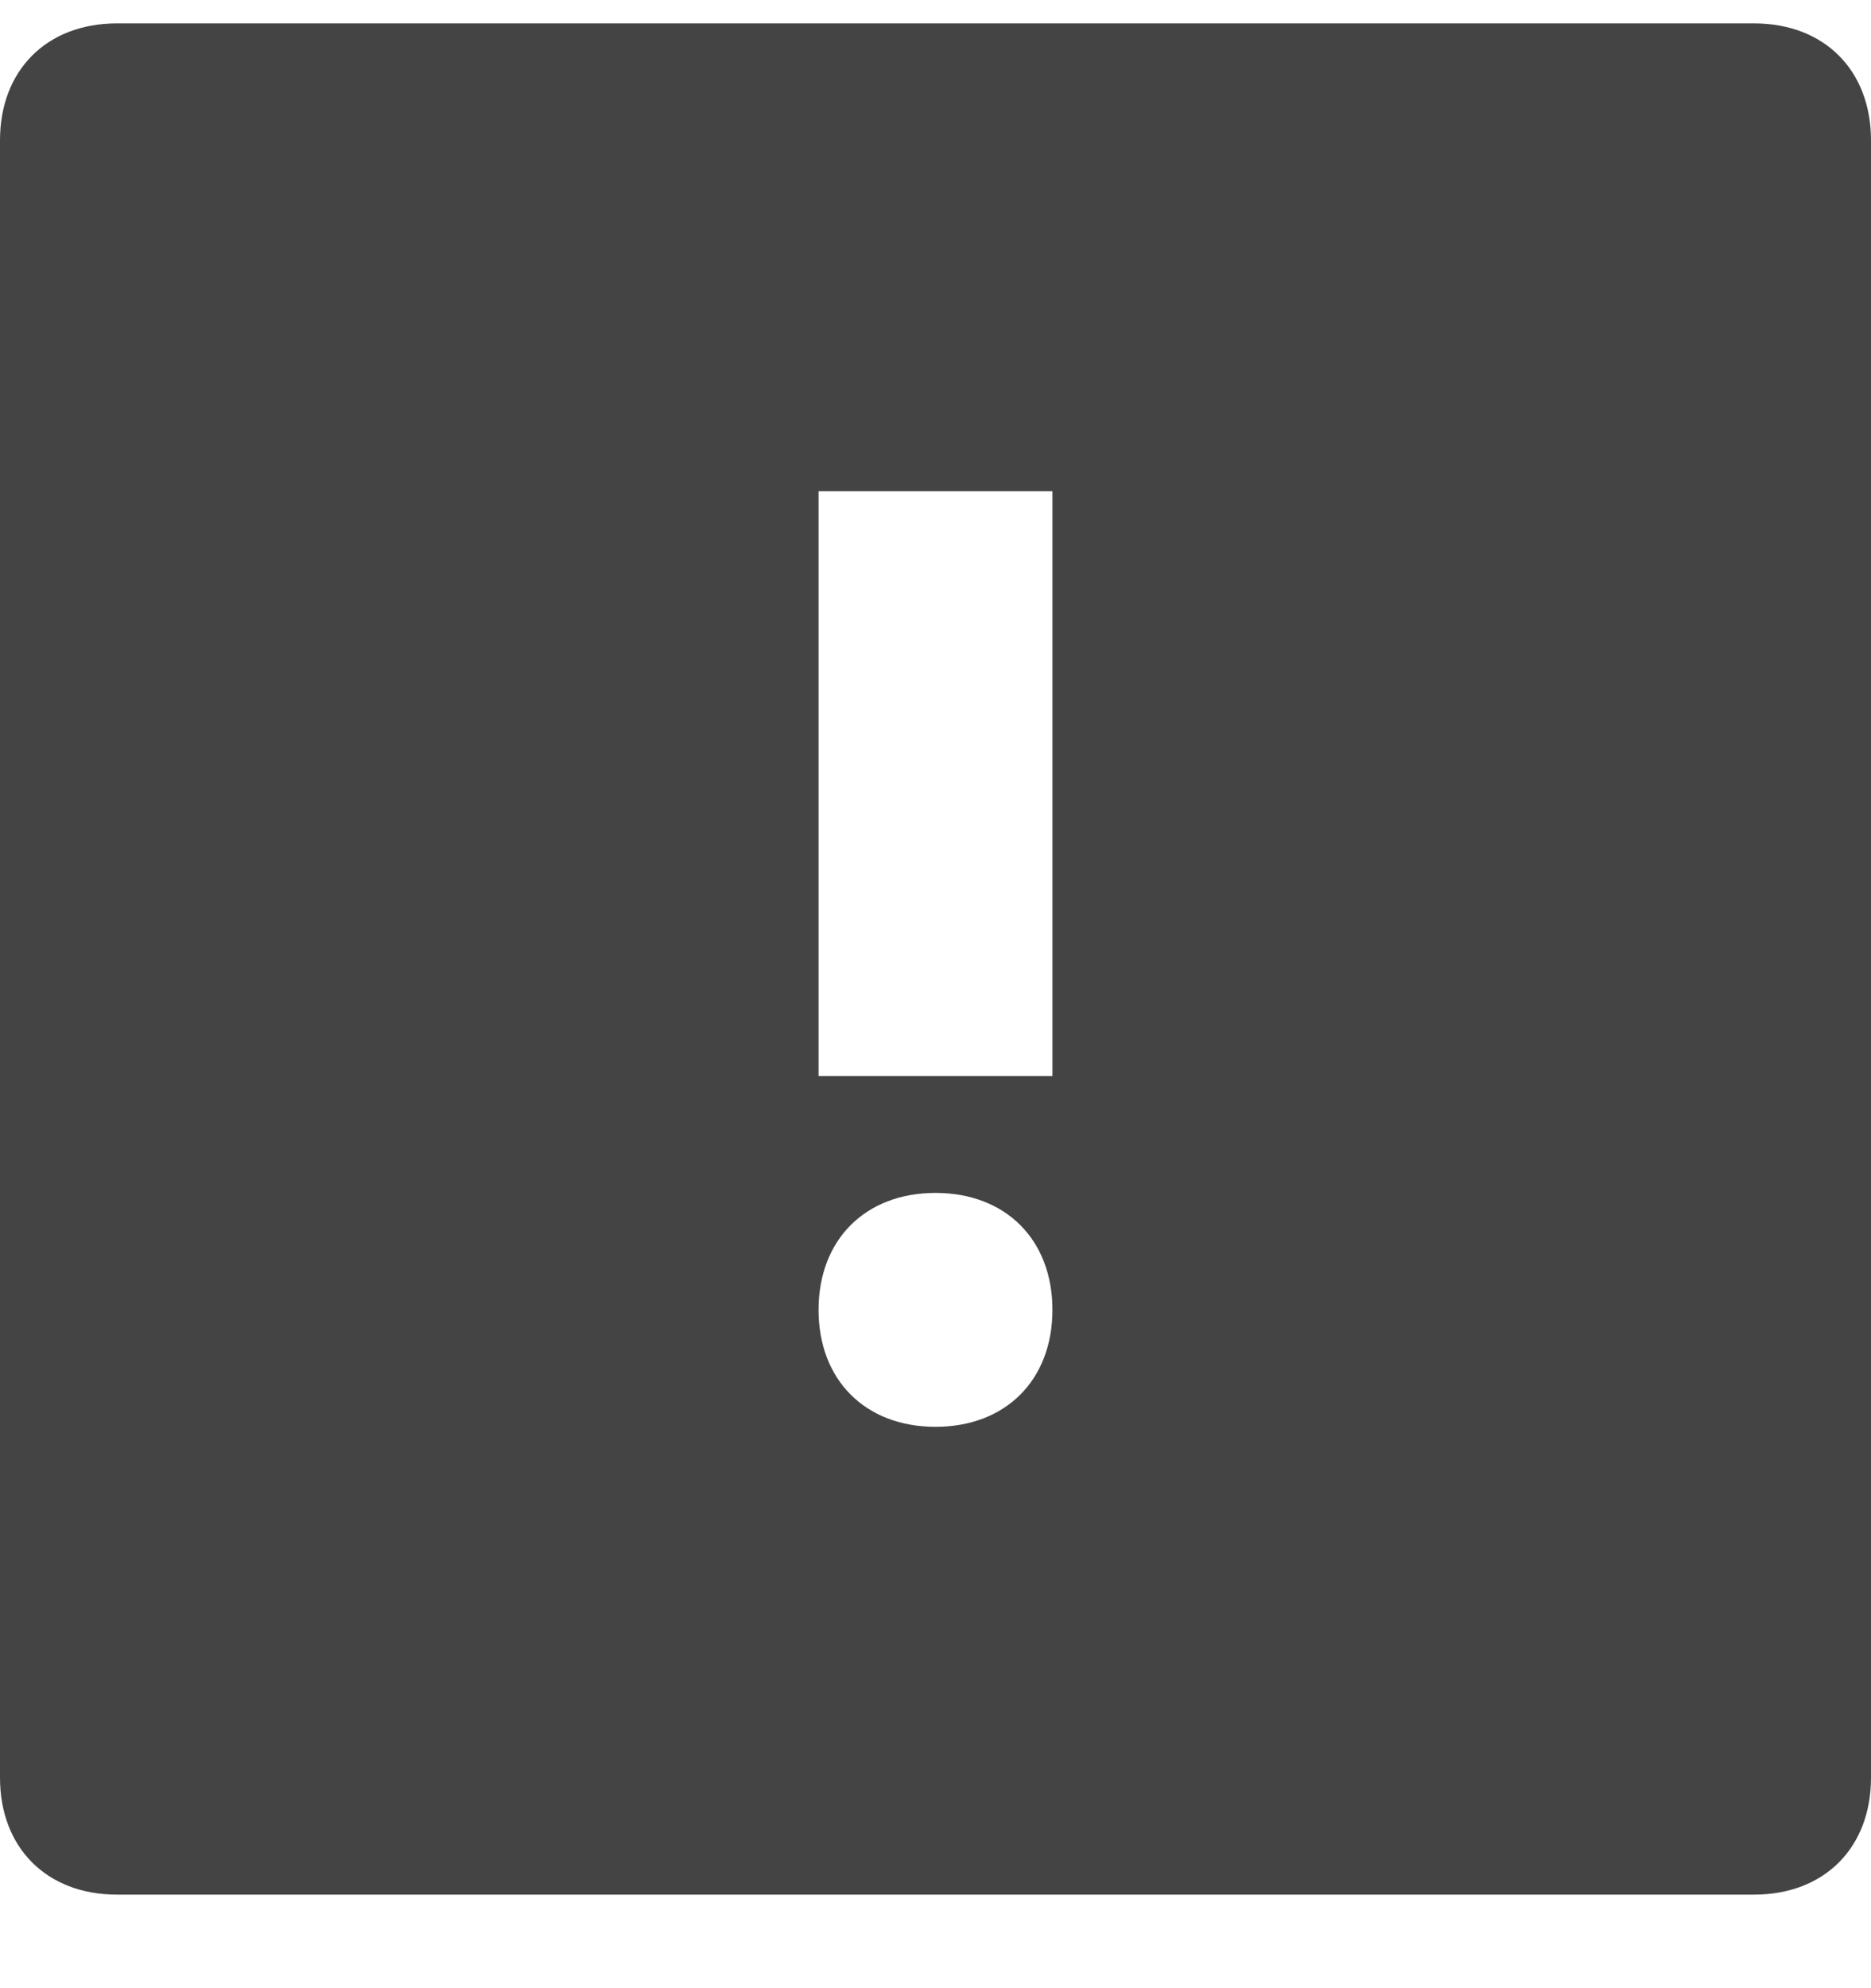 <svg width="16px" height="17px" viewBox="0 0 16 17" version="1.1" xmlns="http://www.w3.org/2000/svg" xmlns:xlink="http://www.w3.org/1999/xlink">
    <!-- Generator: Sketch 44.1 (41455) - http://www.bohemiancoding.com/sketch -->
    <desc>Created with Sketch.</desc>
    <defs></defs>
    <g id="-Style-Guide" stroke="none" stroke-width="1" fill="none" fill-rule="evenodd">
        <g id="TD-Style-Guide-Large" transform="translate(-1831, -5396)" fill="#444444">
            <g id="Alerts" transform="translate(148, 5396.2)">
                <path d="M1692,9 L1690,9 L1690,4 L1692,4 L1692,9 Z M1691,12 C1690.4,12 1690,11.6 1690,11 C1690,10.4 1690.4,10 1691,10 C1691.6,10 1692,10.4 1692,11 C1692,11.6 1691.6,12 1691,12 L1691,12 Z M1698,0 L1684,0 C1683.4,0 1683,0.4 1683,1 L1683,15 C1683,15.6 1683.4,16 1684,16 L1698,16 C1698.6,16 1699,15.6 1699,15 L1699,1 C1699,0.4 1698.6,0 1698,0 L1698,0 Z" id="Fill-200"></path>
            </g>
        </g>
    </g>
</svg>